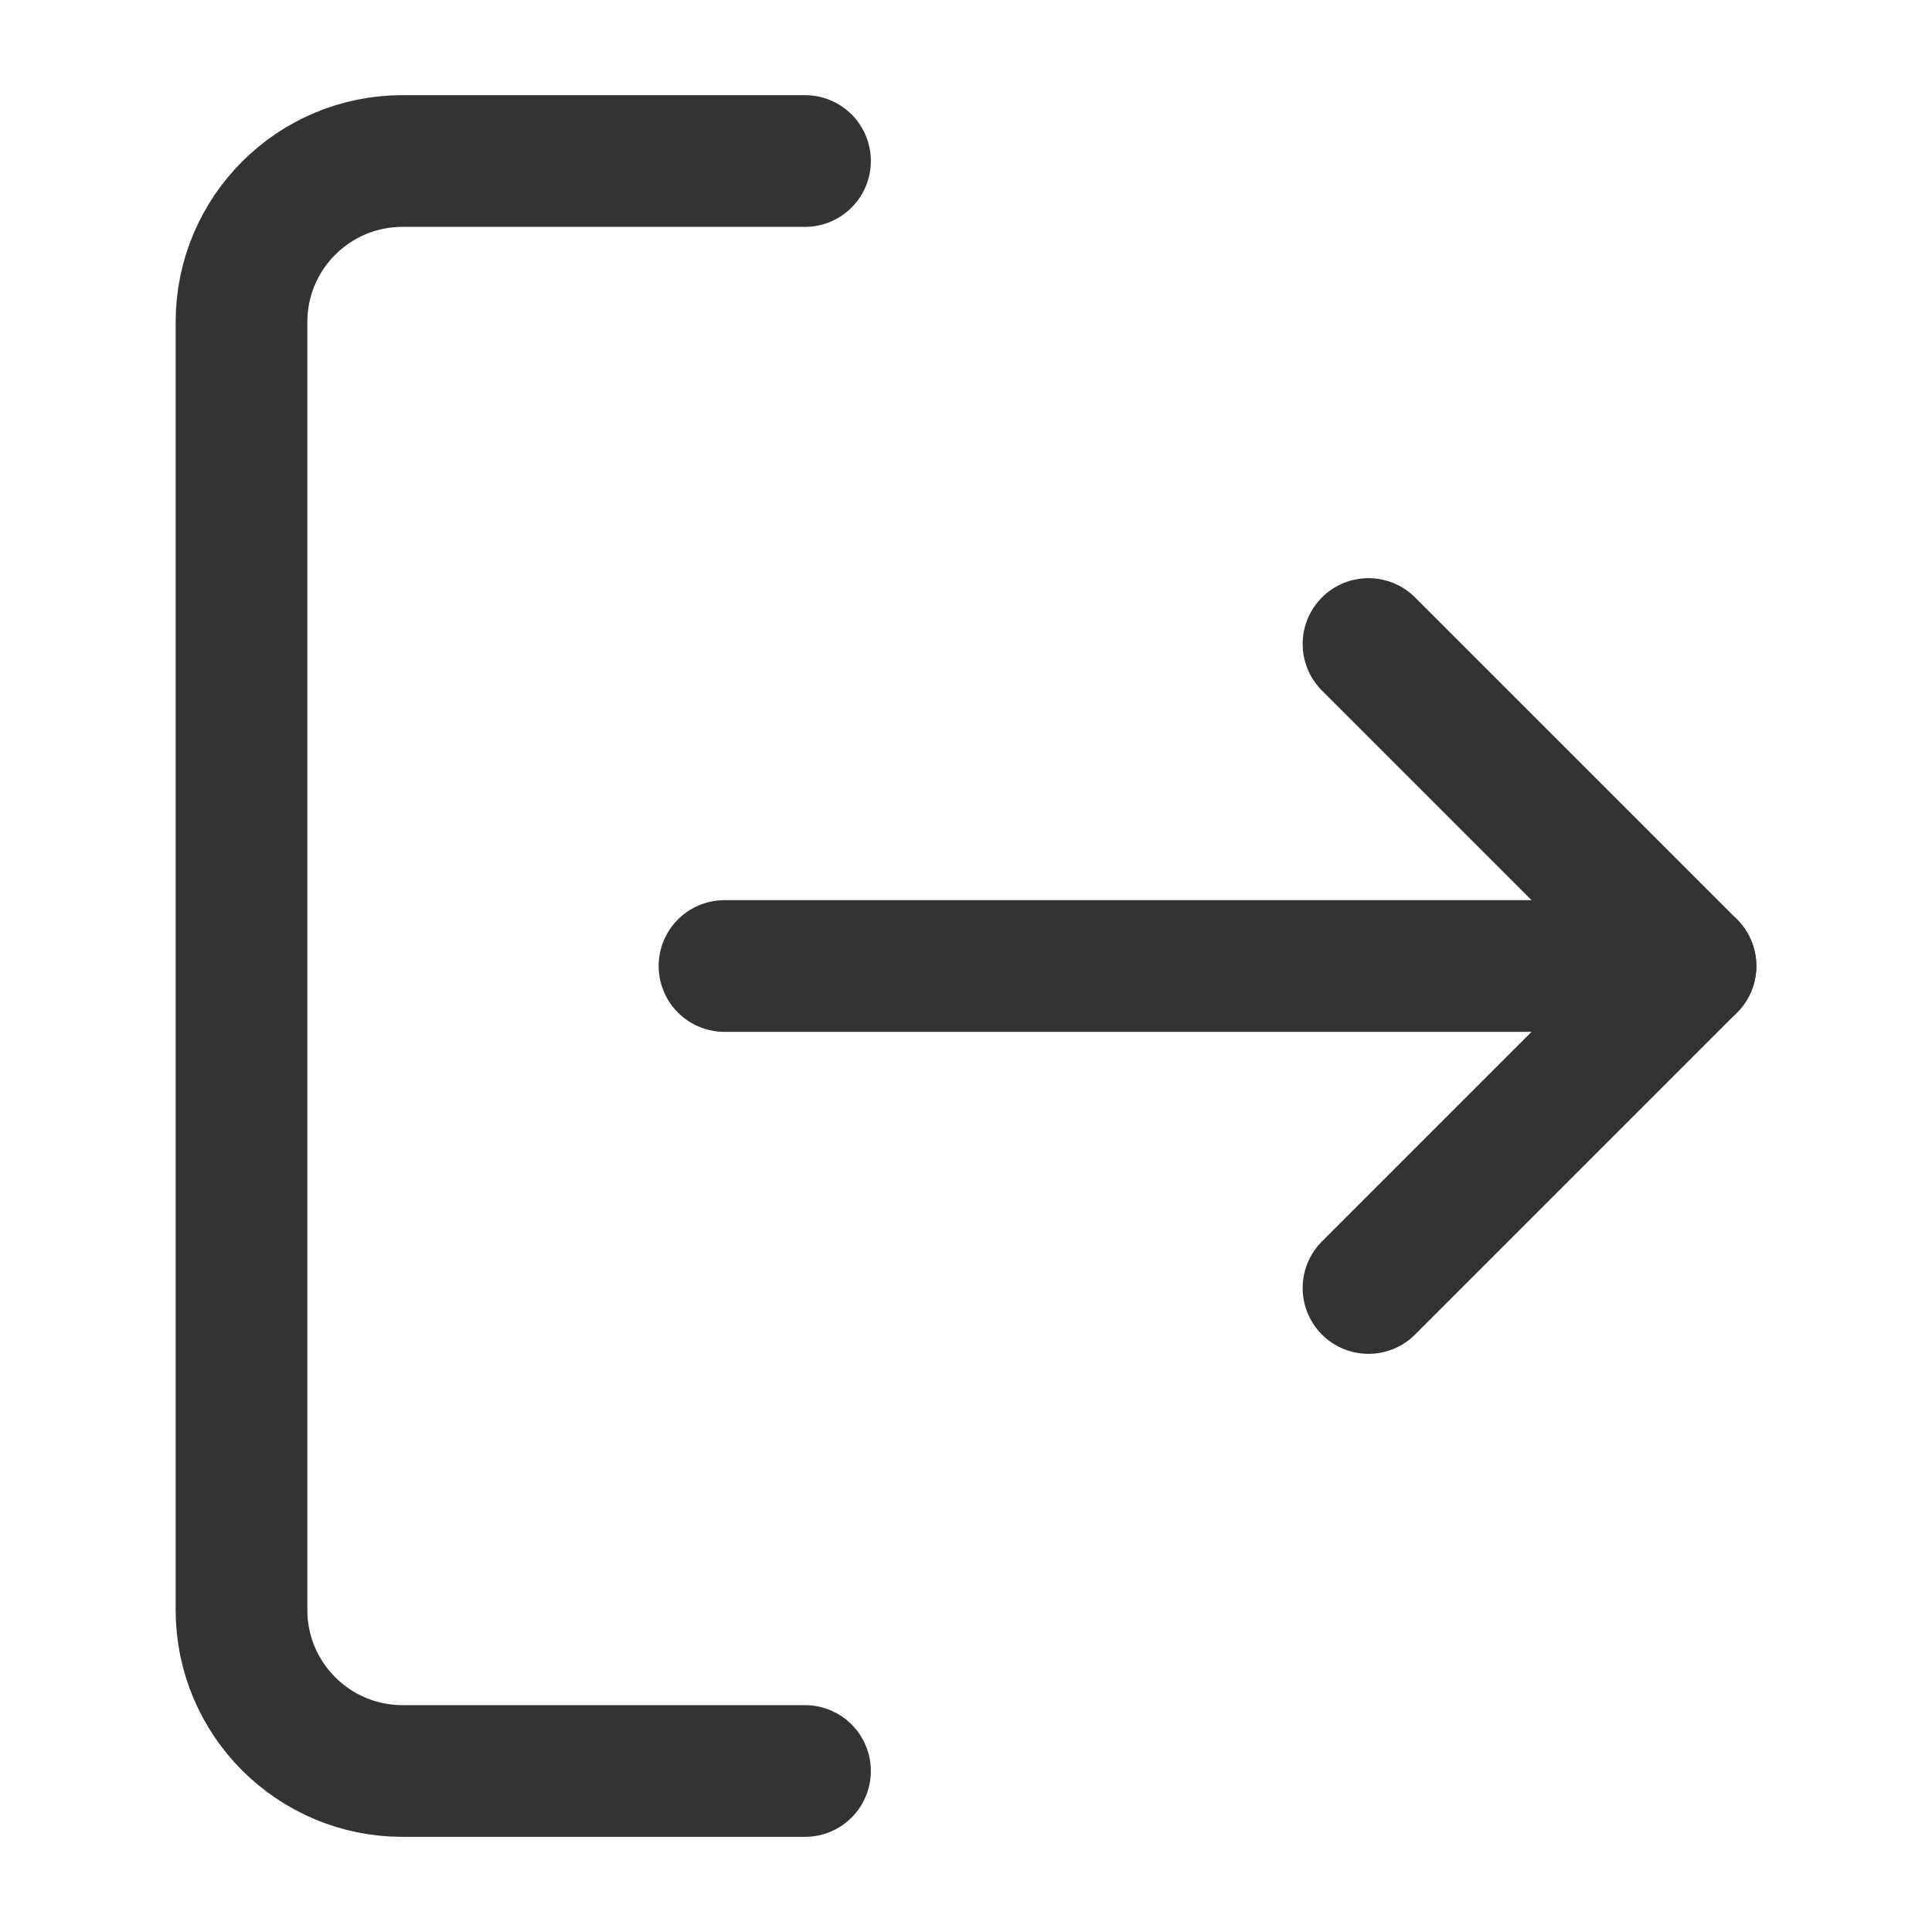 <svg xmlns="http://www.w3.org/2000/svg" width="18" height="18" fill="none" viewBox="0 0 18 18"><path stroke="#333" stroke-linecap="round" stroke-linejoin="round" stroke-width="1.227" d="M7.5 16.5H3.75C2.922 16.5 2.25 15.828 2.25 15V3C2.25 2.172 2.922 1.5 3.75 1.5H7.5"/><path stroke="#333" stroke-linecap="round" stroke-linejoin="round" stroke-width="1.227" d="M12.75 12L15.75 9L12.75 6"/><path stroke="#333" stroke-linecap="round" stroke-linejoin="round" stroke-width="1.227" d="M15.75 9H6.75"/></svg>